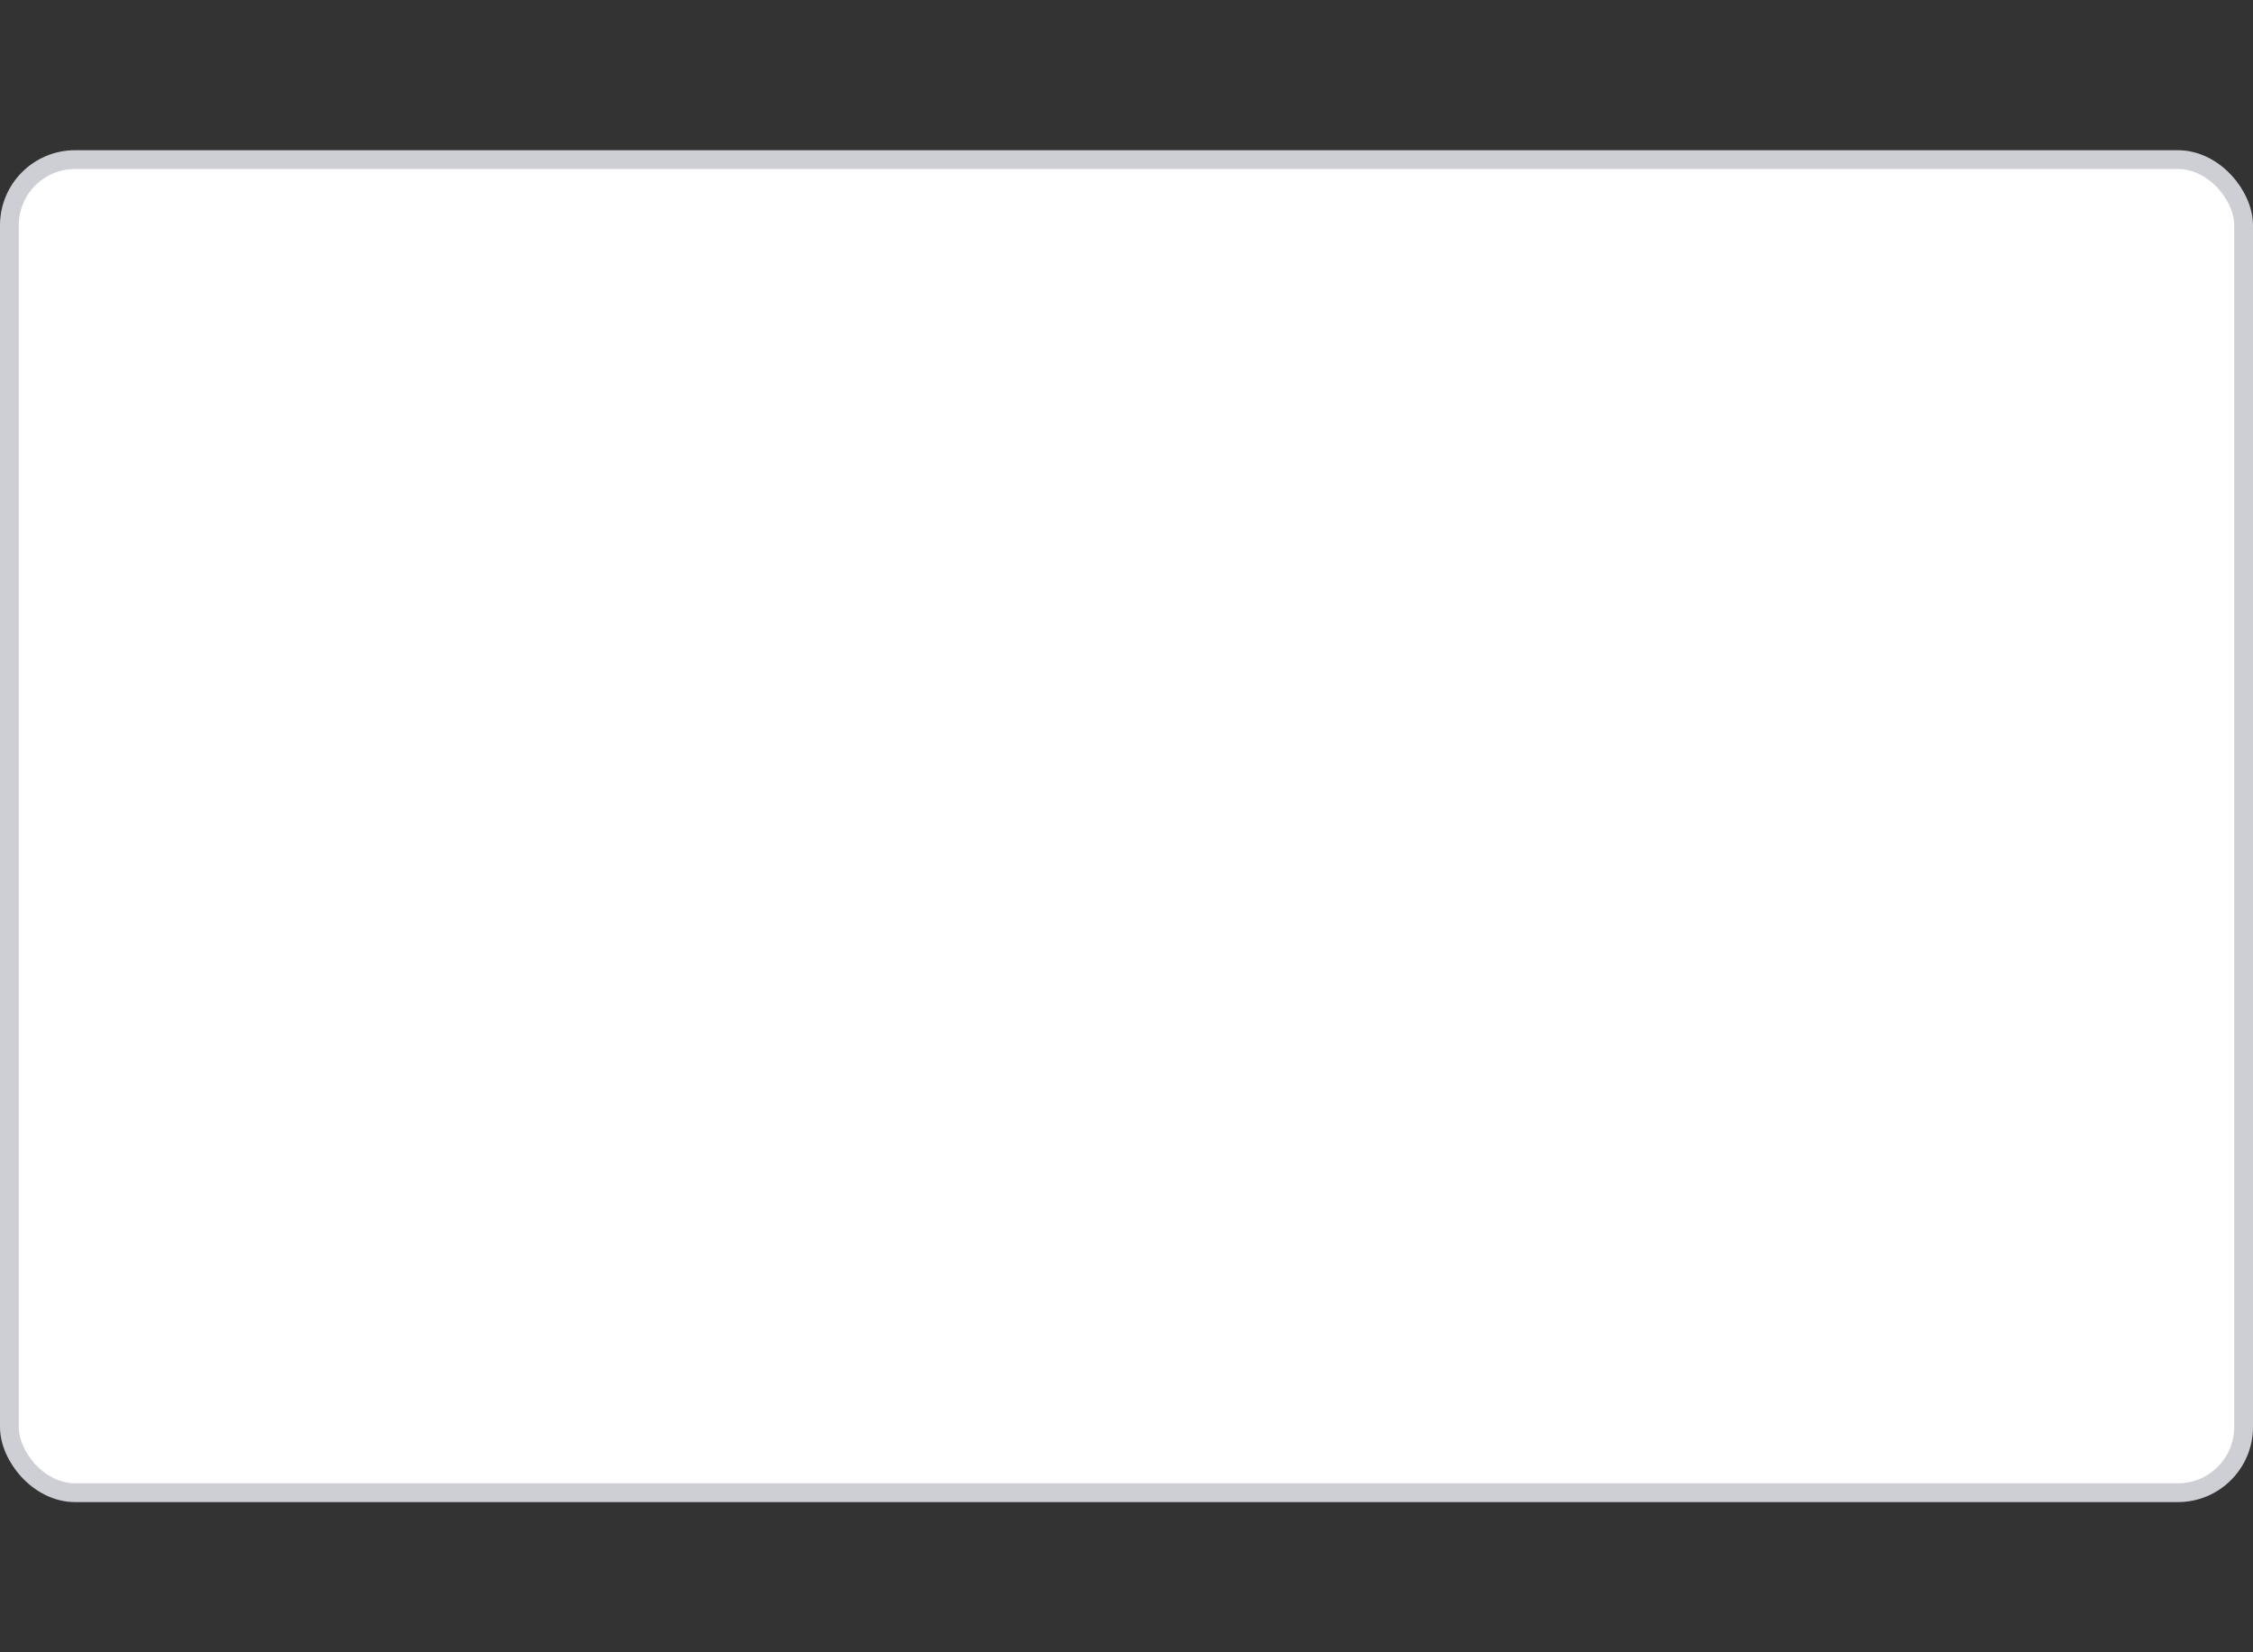 <svg width="120" height="88" viewBox="0 0 120 88" fill="none" xmlns="http://www.w3.org/2000/svg">
<rect x="0" y="0" width="120" height="88" fill="#333333" stroke="none"/>
<rect x="0.5" y="8.5" width="119" height="71" rx="3.5" fill="white" stroke="#CDCFD5"/>
</svg>
